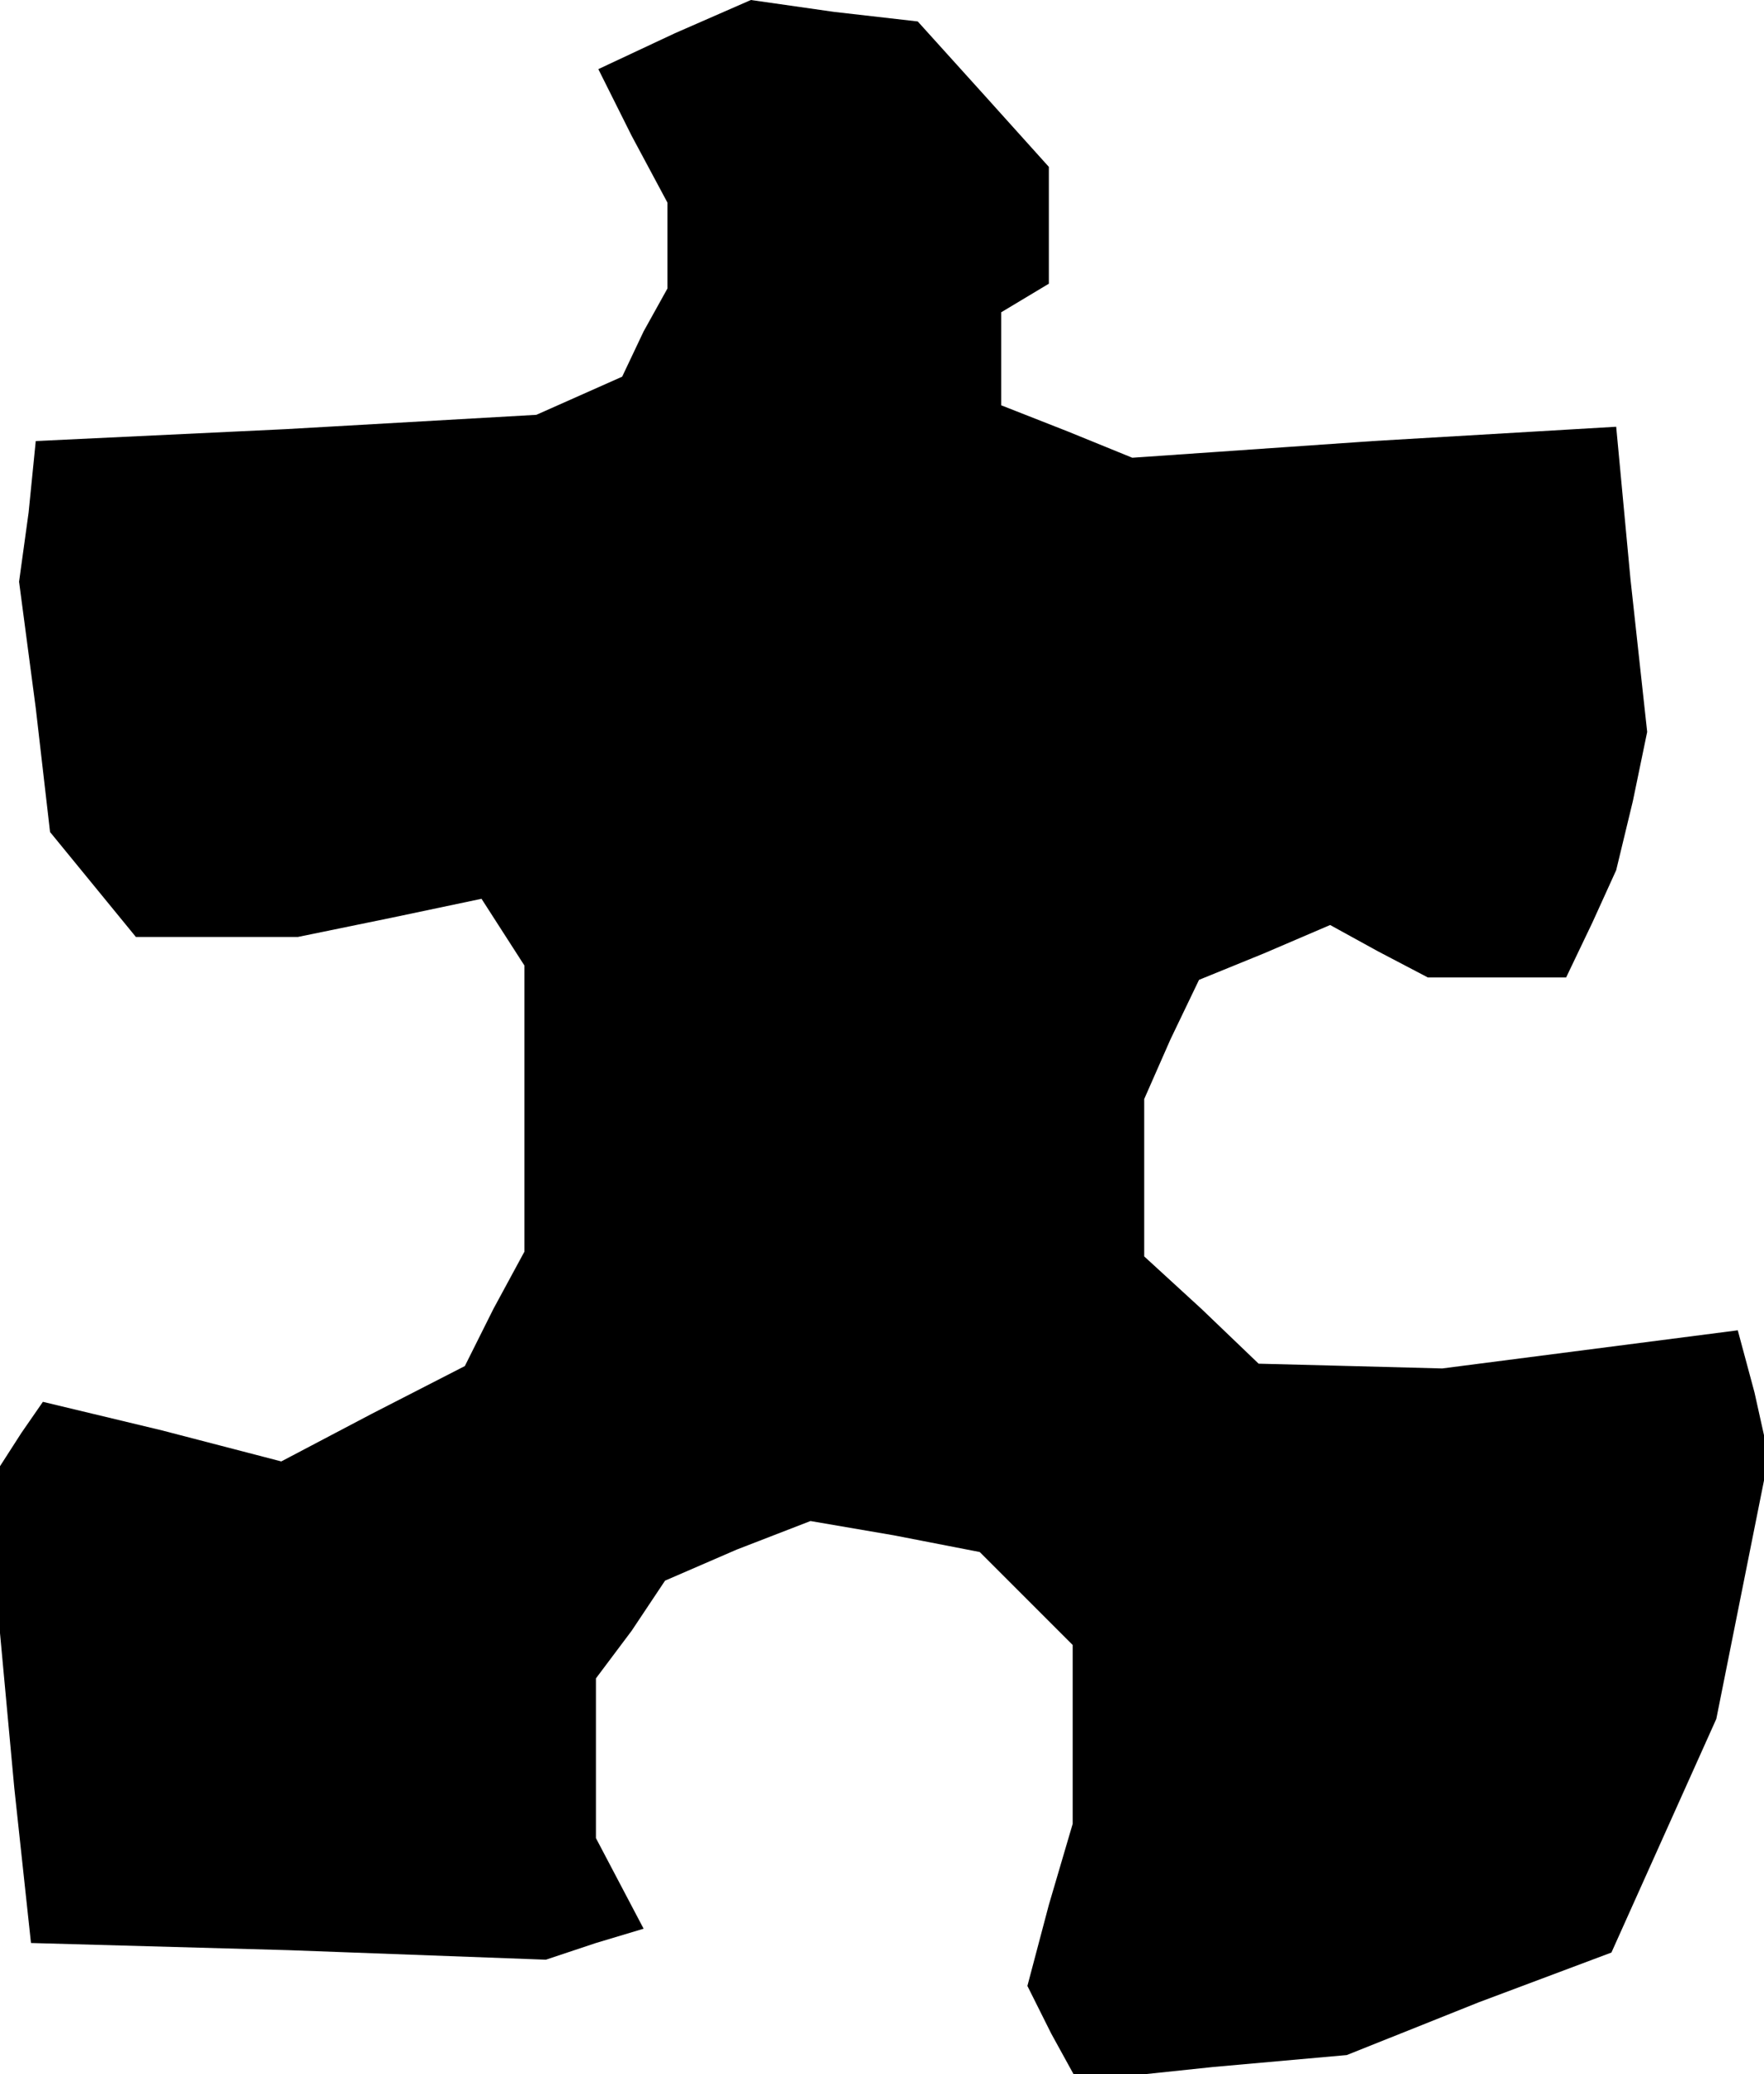 <?xml version="1.0" standalone="no"?>
<!DOCTYPE svg PUBLIC "-//W3C//DTD SVG 20010904//EN"
 "http://www.w3.org/TR/2001/REC-SVG-20010904/DTD/svg10.dtd">
<svg version="1.0" xmlns="http://www.w3.org/2000/svg"
 width="74pt" height="87pt" viewBox="0 0 74 87"
 preserveAspectRatio="xMidYMid meet">
<g transform="translate(0,87) scale(0.1,-0.1)"
fill="#000000" stroke="none">
<path d="M283 856 l-32 -15 14 -28 15 -28 0 -18 0 -18 -10 -18 -9 -19 -18 -8
-18 -8 -105 -6 -105 -5 -3 -30 -4 -29 7 -53 6 -52 18 -22 18 -22 34 0 34 0 39
8 38 8 9 -14 9 -14 0 -60 0 -60 -13 -24 -12 -24 -39 -20 -38 -20 -50 13 -50
12 -9 -13 -9 -14 0 -35 0 -35 6 -65 7 -65 108 -3 108 -4 21 7 20 6 -10 19 -10
19 0 33 0 34 15 20 14 21 30 13 31 12 35 -6 36 -7 20 -20 19 -19 0 -38 0 -37
-10 -34 -9 -34 10 -20 11 -20 57 6 56 5 55 22 56 21 22 49 22 49 11 55 11 55
-6 27 -7 26 -62 -8 -62 -8 -38 1 -39 1 -24 23 -24 22 0 33 0 33 11 25 12 25
27 11 28 12 20 -11 21 -11 29 0 29 0 11 23 10 22 7 29 6 29 -7 64 -6 64 -102
-6 -101 -7 -27 11 -28 11 0 19 0 20 10 6 10 6 0 24 0 25 -27 30 -28 31 -35 4
-35 5 -32 -14z"/>
</g>
</svg>
